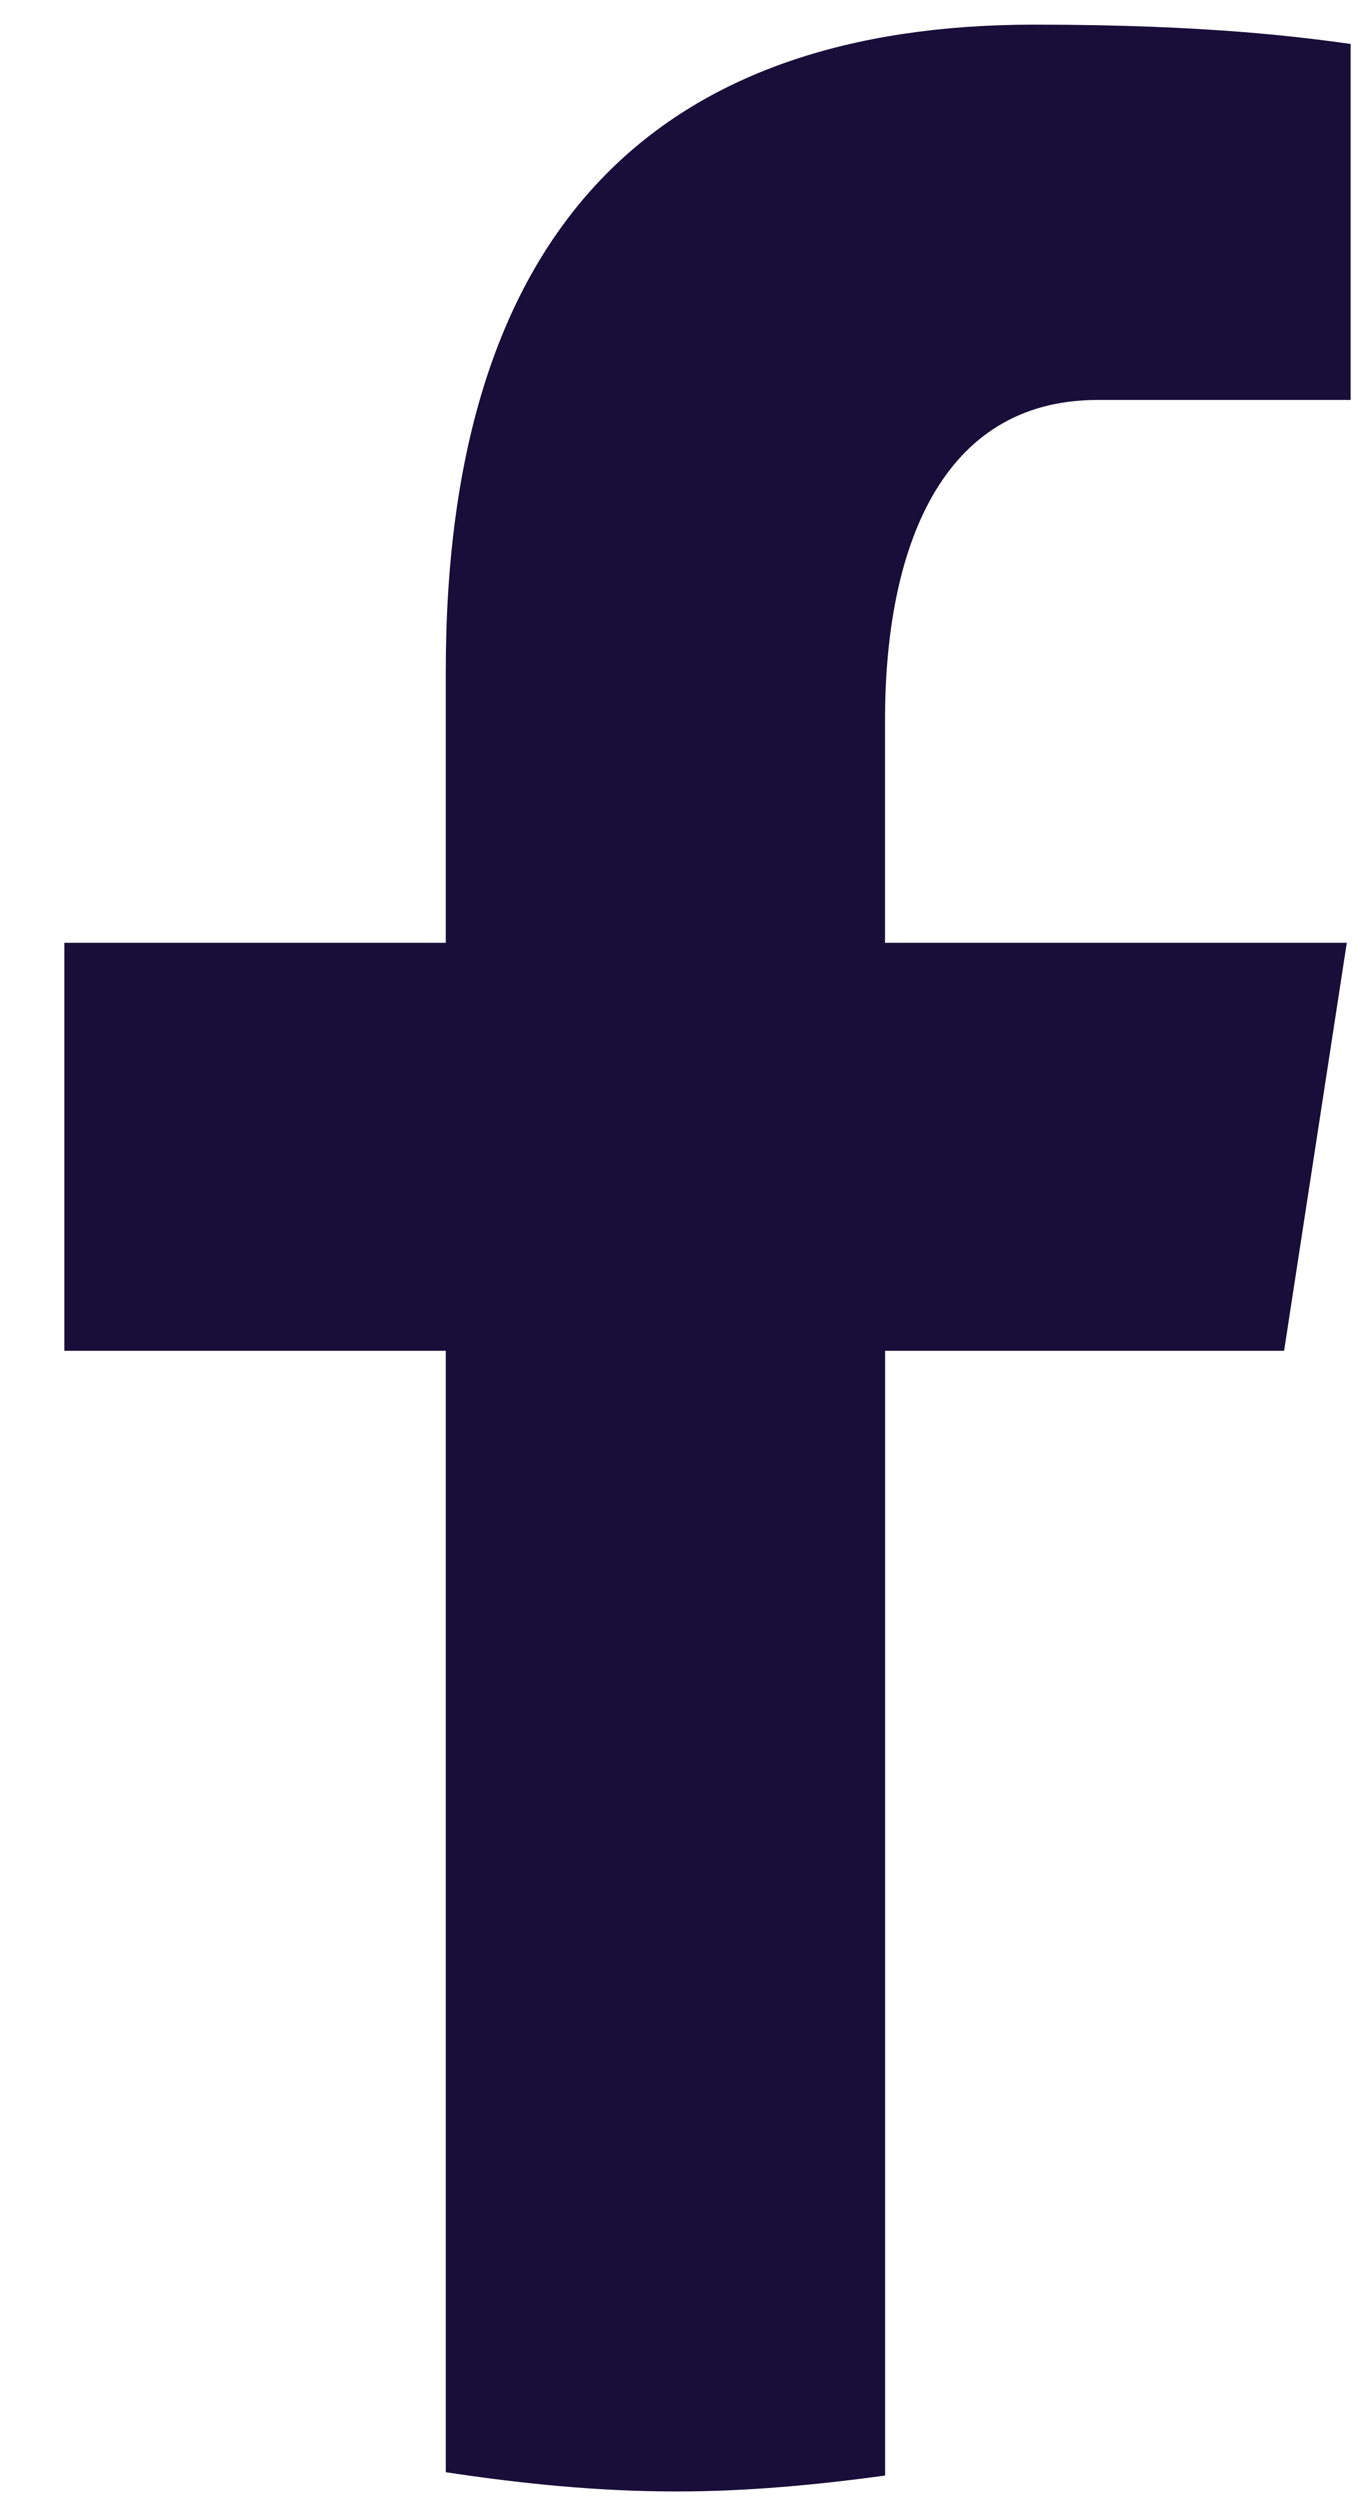 <svg width="18" height="33" viewBox="0 0 18 33" fill="none" xmlns="http://www.w3.org/2000/svg">
<path d="M11.689 17.829H16.958L17.786 12.444H11.688V9.5C11.688 7.263 12.415 5.279 14.495 5.279H17.837V0.58C17.25 0.5 16.008 0.325 13.661 0.325C8.76 0.325 5.887 2.929 5.887 8.861V12.444H0.85V17.829H5.887V32.631C6.885 32.782 7.896 32.885 8.933 32.885C9.871 32.885 10.786 32.798 11.689 32.675V17.829Z" fill="#170E39"/>
</svg>
